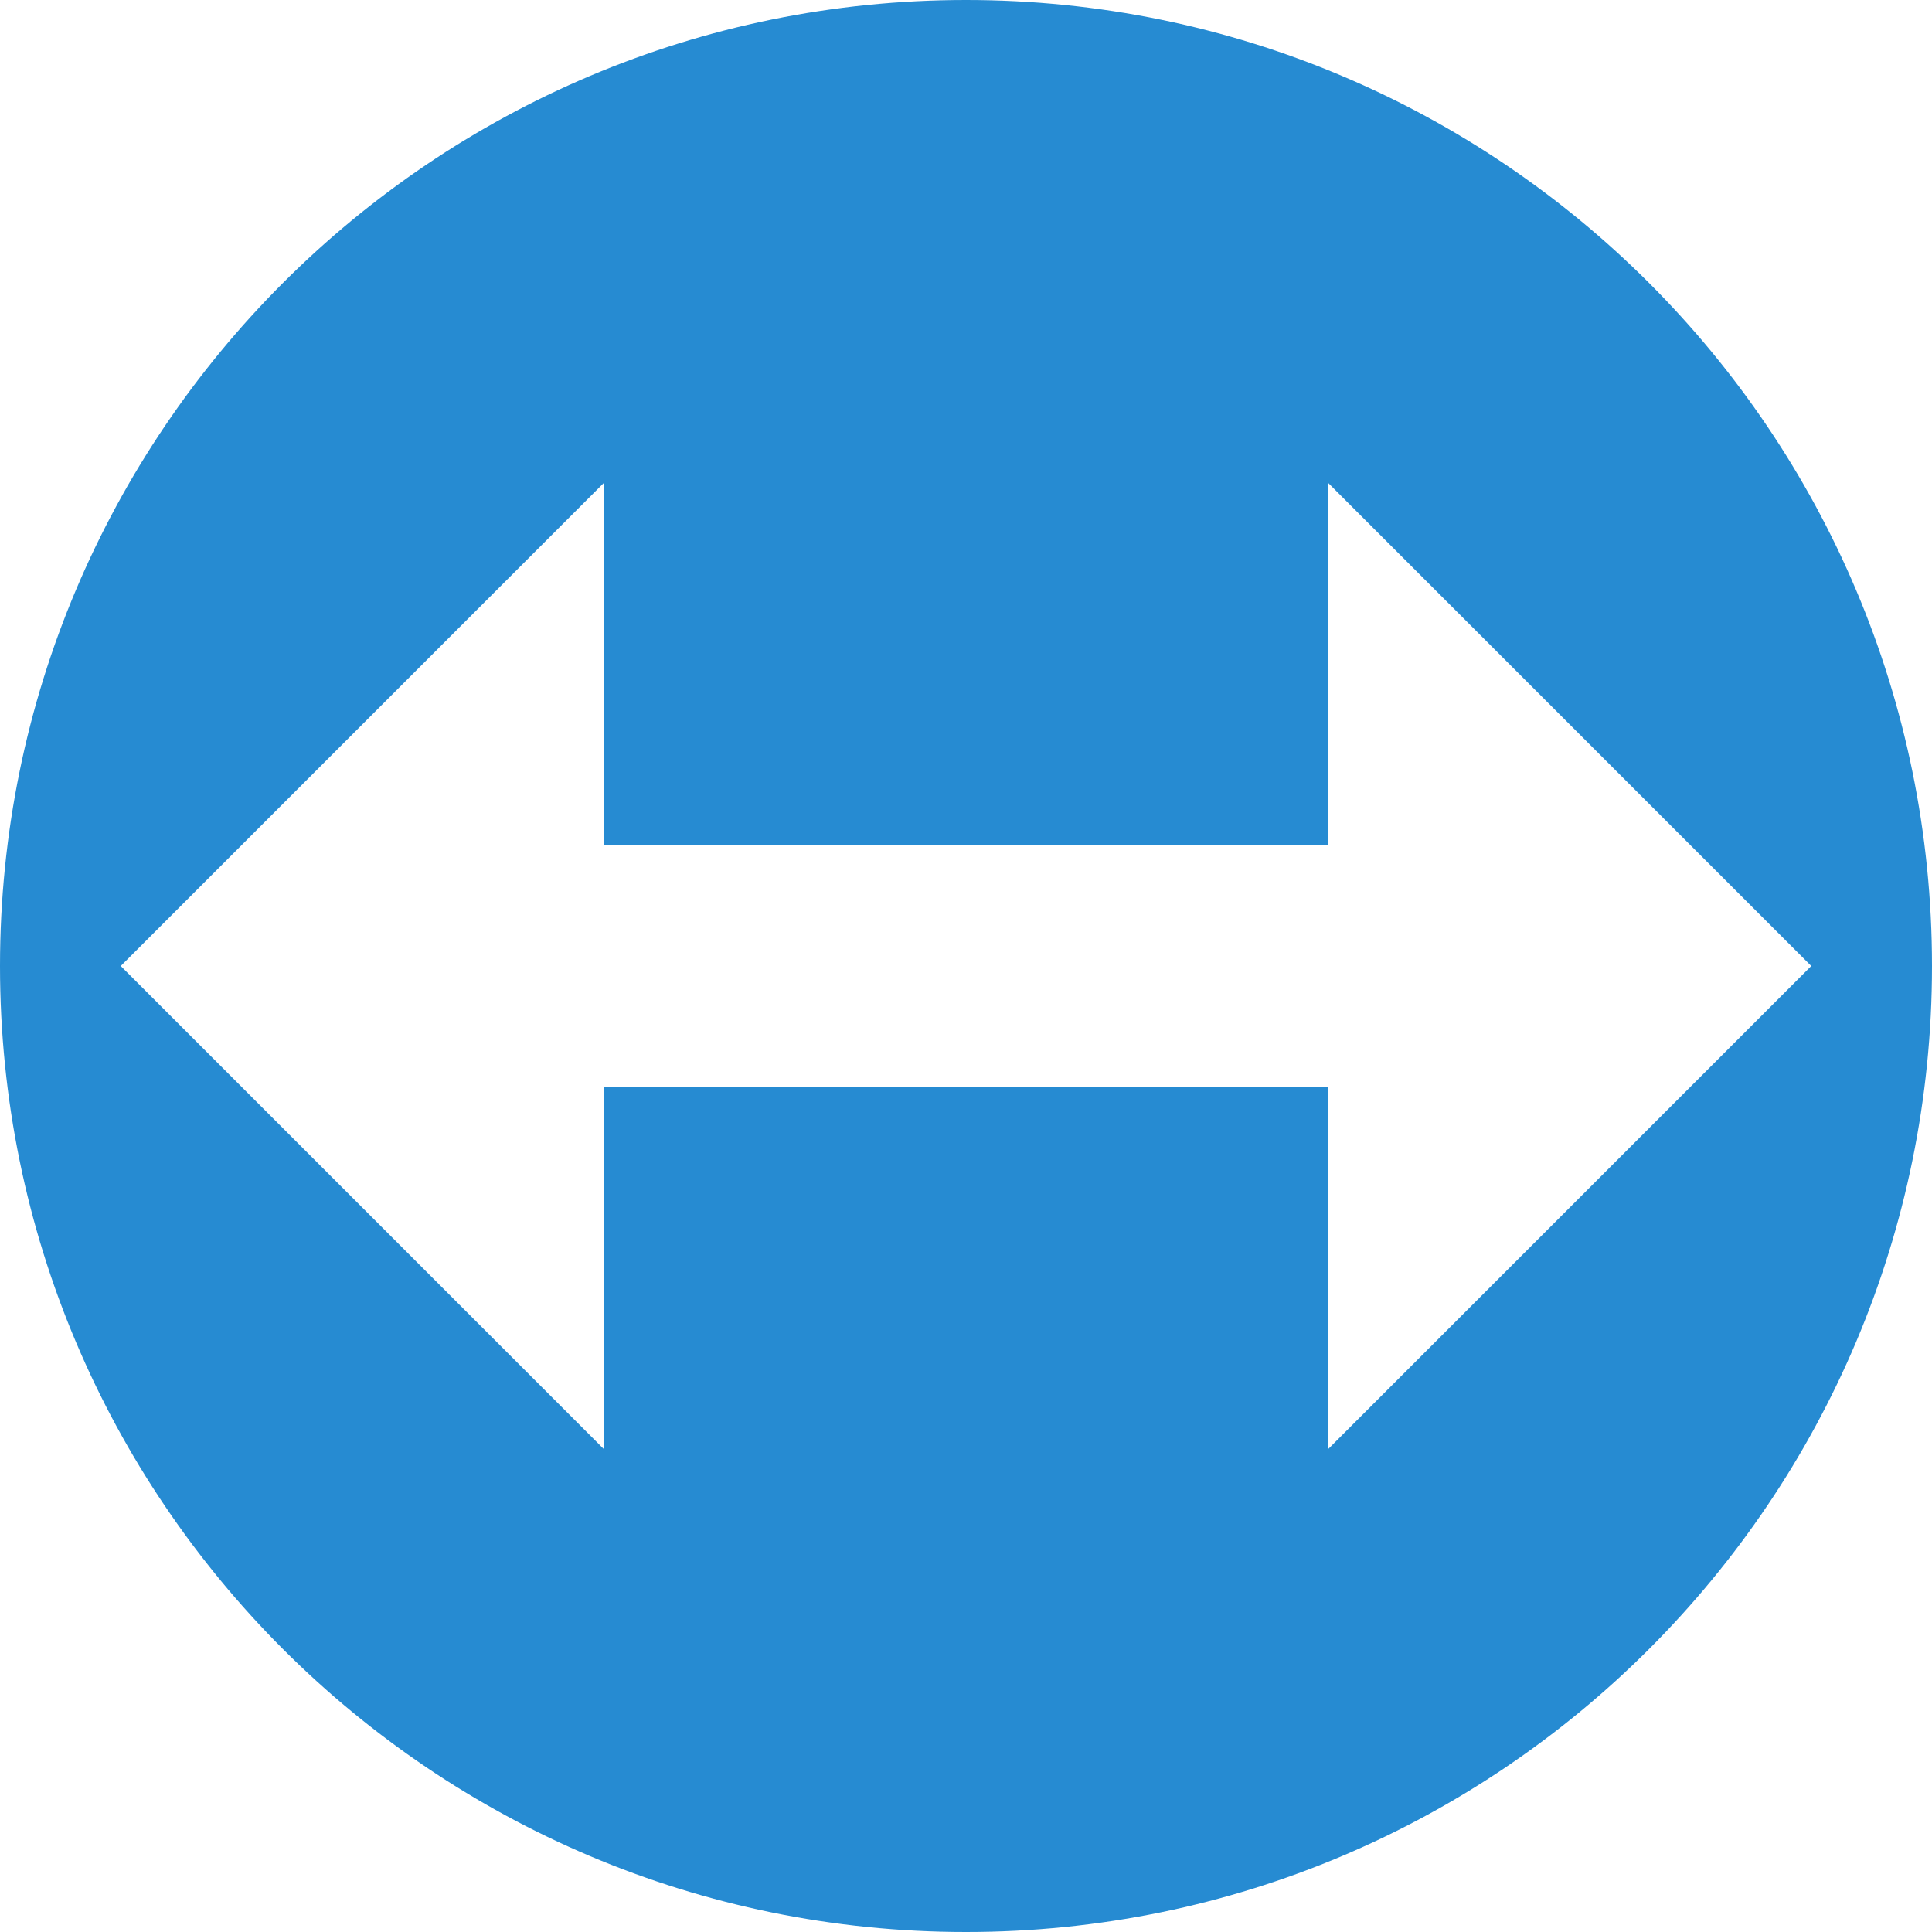 <svg xmlns="http://www.w3.org/2000/svg" xmlns:xlink="http://www.w3.org/1999/xlink" xmlns:sketch="http://www.bohemiancoding.com/sketch/ns" width="64px" height="64px" viewBox="0 0 16 16" version="1.1">
    <title>225 ArrowLeftRight</title>
    <description>Created with Sketch (http://www.bohemiancoding.com/sketch)</description>
    <defs/>
    <g id="Icons with numbers" stroke="none" stroke-width="1" fill="none" fill-rule="evenodd">
        <g id="Group" transform="translate(-384, -576)" fill="#268bd2">
            <path d="M392,592 C396.418,592 400,588.418 400,584 C400,579.582 396.418,576 392,576 C387.582,576 384,579.582 384,584 C384,588.418 387.582,592 392,592 L392,592 Z M385,584 L389,580 L389,583 L395,583 L395,580 L399,584 L395,588 L395,585 L389,585 L389,588 L385,584 L385,584 Z M385,584" id="Shape"/>
        </g>
    </g>
</svg>